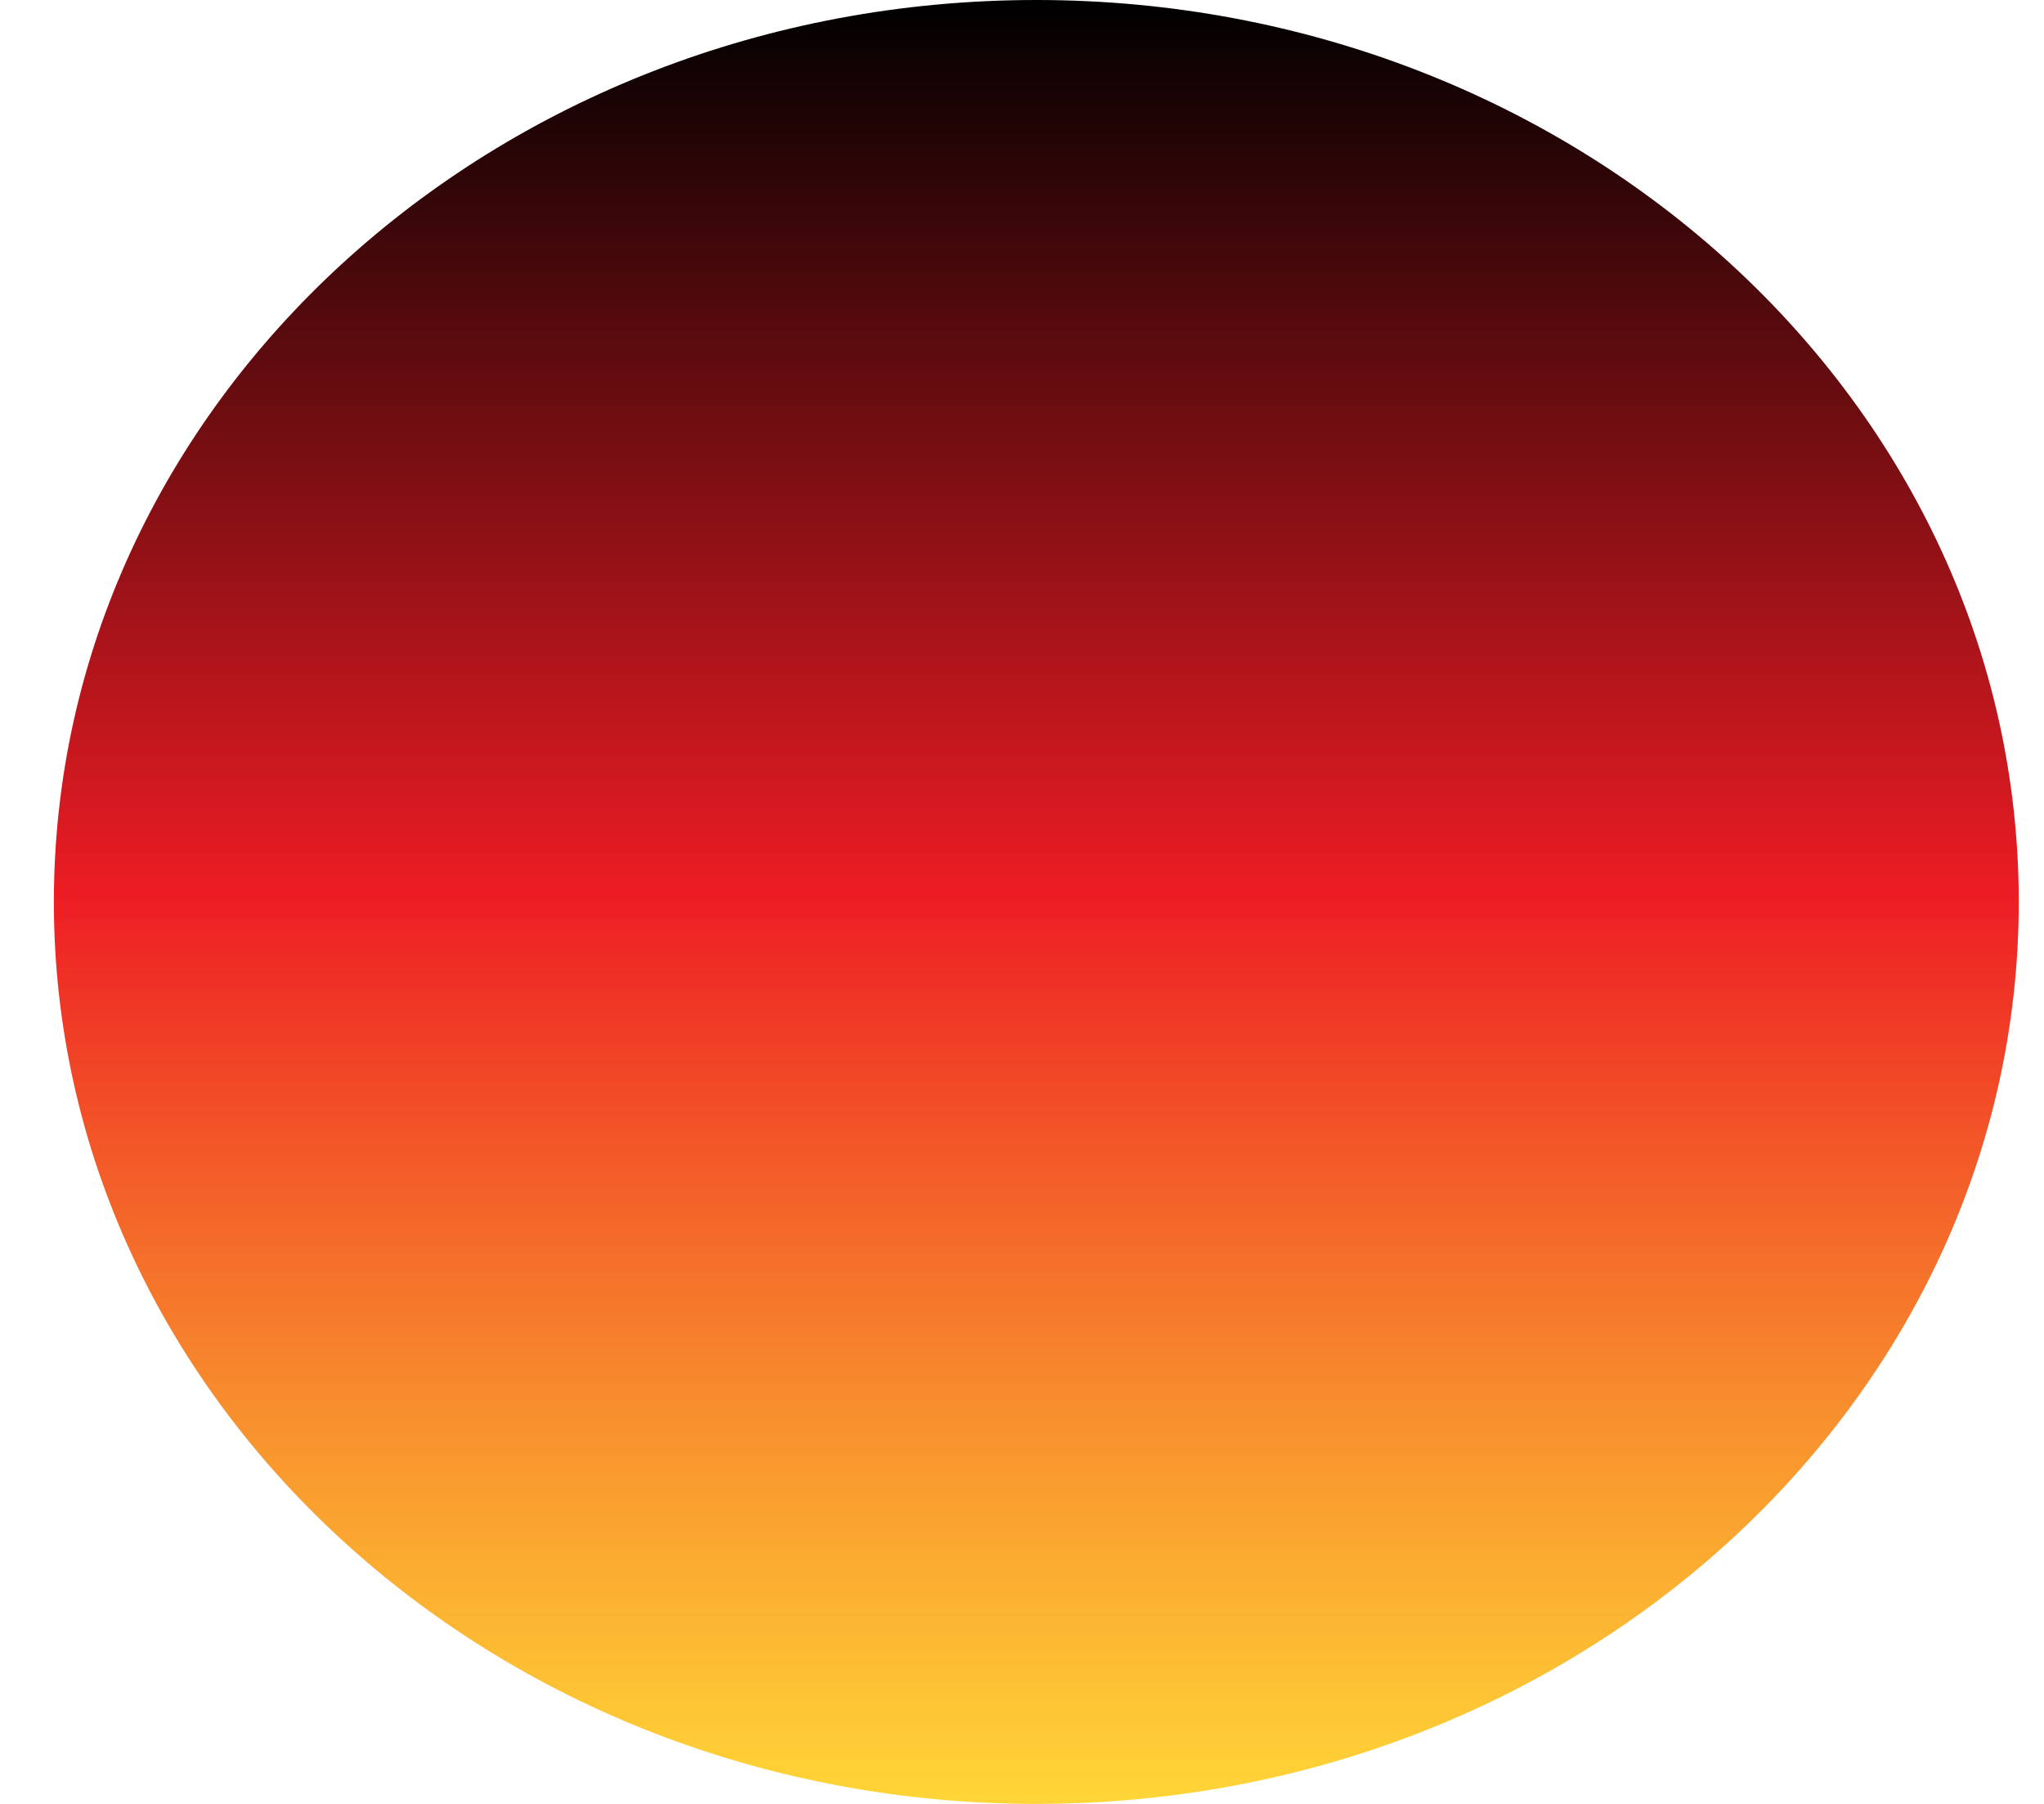 <svg width="17" height="15" viewBox="0 0 17 15" fill="none" xmlns="http://www.w3.org/2000/svg">
<path d="M8.619 15C13.132 15 16.79 11.642 16.79 7.5C16.79 3.358 13.132 0 8.619 0C4.106 0 0.448 3.358 0.448 7.5C0.448 11.642 4.106 15 8.619 15Z" fill="url(#paint0_linear_2169_246)"/>
<defs>
<linearGradient id="paint0_linear_2169_246" x1="8.619" y1="0" x2="8.619" y2="15" gradientUnits="userSpaceOnUse">
<stop/>
<stop offset="0.495" stop-color="#ED1C24"/>
<stop offset="1" stop-color="#FFCB05" stop-opacity="0.8"/>
</linearGradient>
</defs>
</svg>
